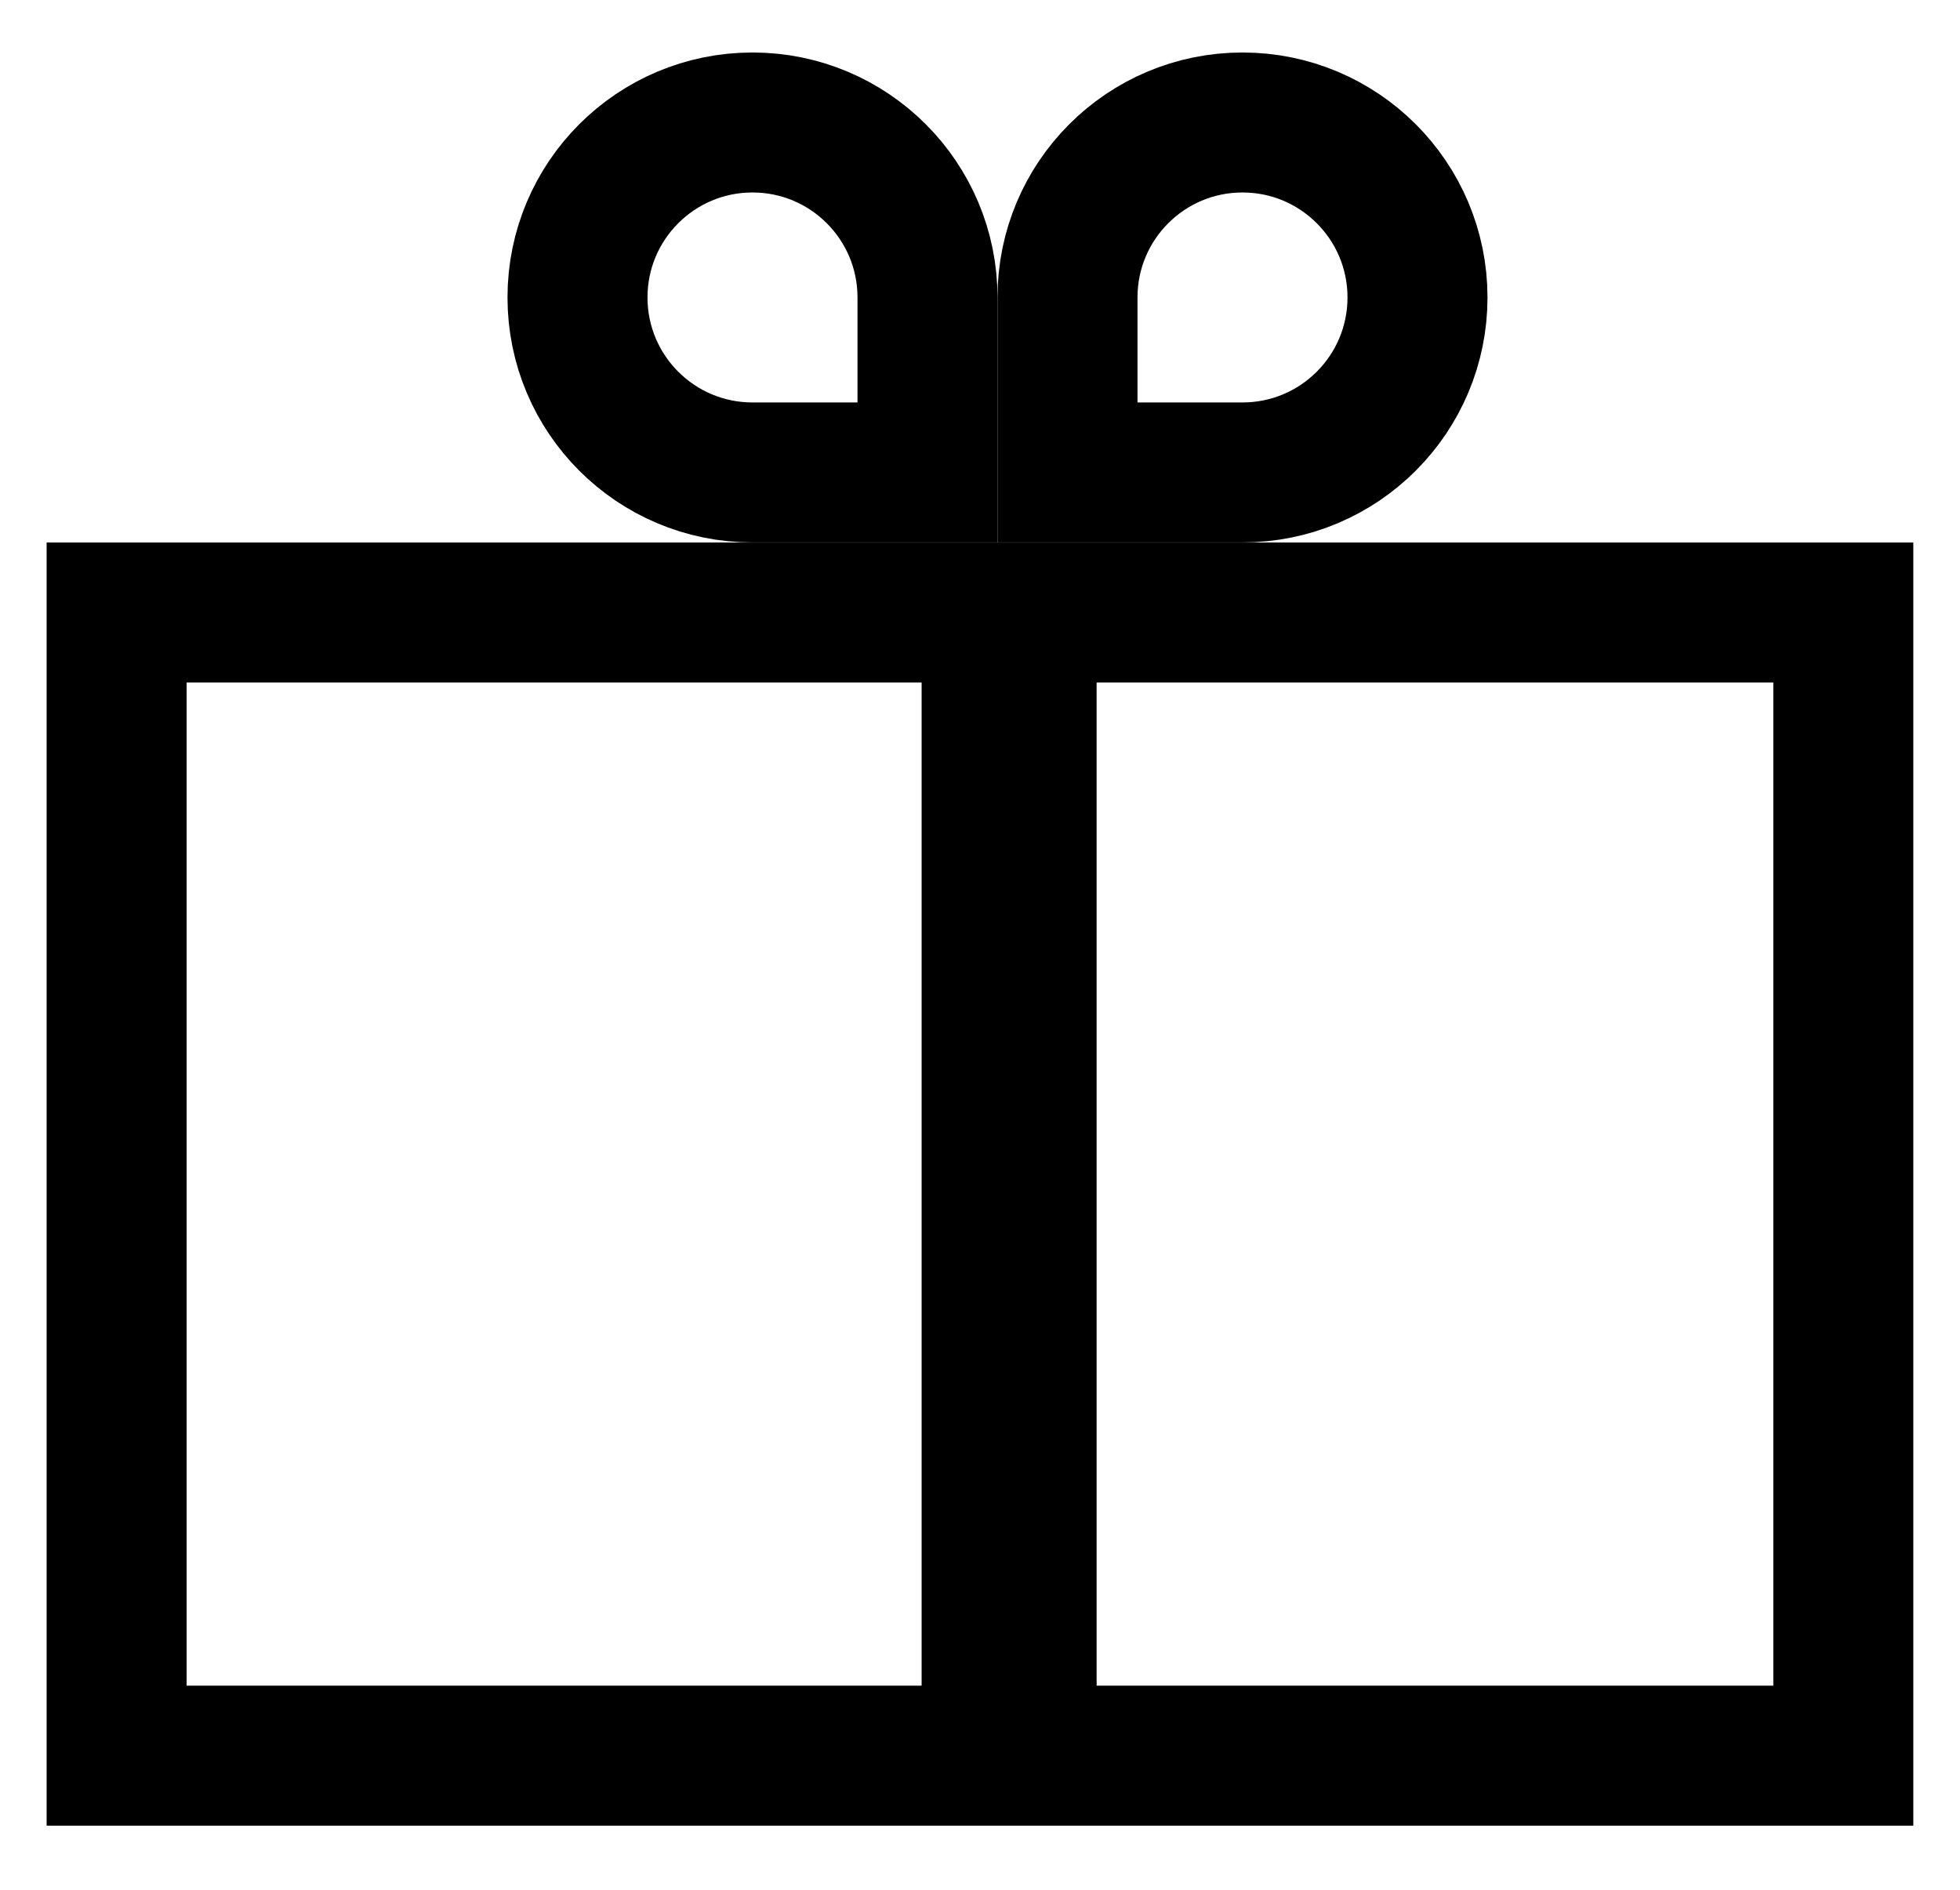 <svg class="nfd-ecommerce-icon-color" width="28" height="27" viewBox="0 0 28 27" fill="none"
  xmlns="http://www.w3.org/2000/svg">
  <rect x="-1" y="-1" width="16.333" height="24.667" transform="matrix(3.97376e-08 -1 -1 -4.80825e-08 25.333 24.084)" stroke="currentColor" stroke-width="2"/>
  <path fill-rule="evenodd" clip-rule="evenodd" d="M15.666 25.417L15.666 8.75L13.166 8.75L13.166 25.417L15.666 25.417Z" fill="currentColor"/>
  <path d="M20.25 4.25C20.25 5.631 19.131 6.75 17.75 6.75H15.25V4.25C15.25 2.869 16.369 1.75 17.75 1.75C19.131 1.75 20.25 2.869 20.25 4.25Z" stroke="currentColor" stroke-width="2"/>
  <path d="M8.25 4.25C8.25 5.631 9.369 6.75 10.75 6.75H13.25V4.25C13.25 2.869 12.131 1.75 10.75 1.75C9.369 1.75 8.25 2.869 8.25 4.25Z" stroke="currentColor" stroke-width="2"/>
</svg>
